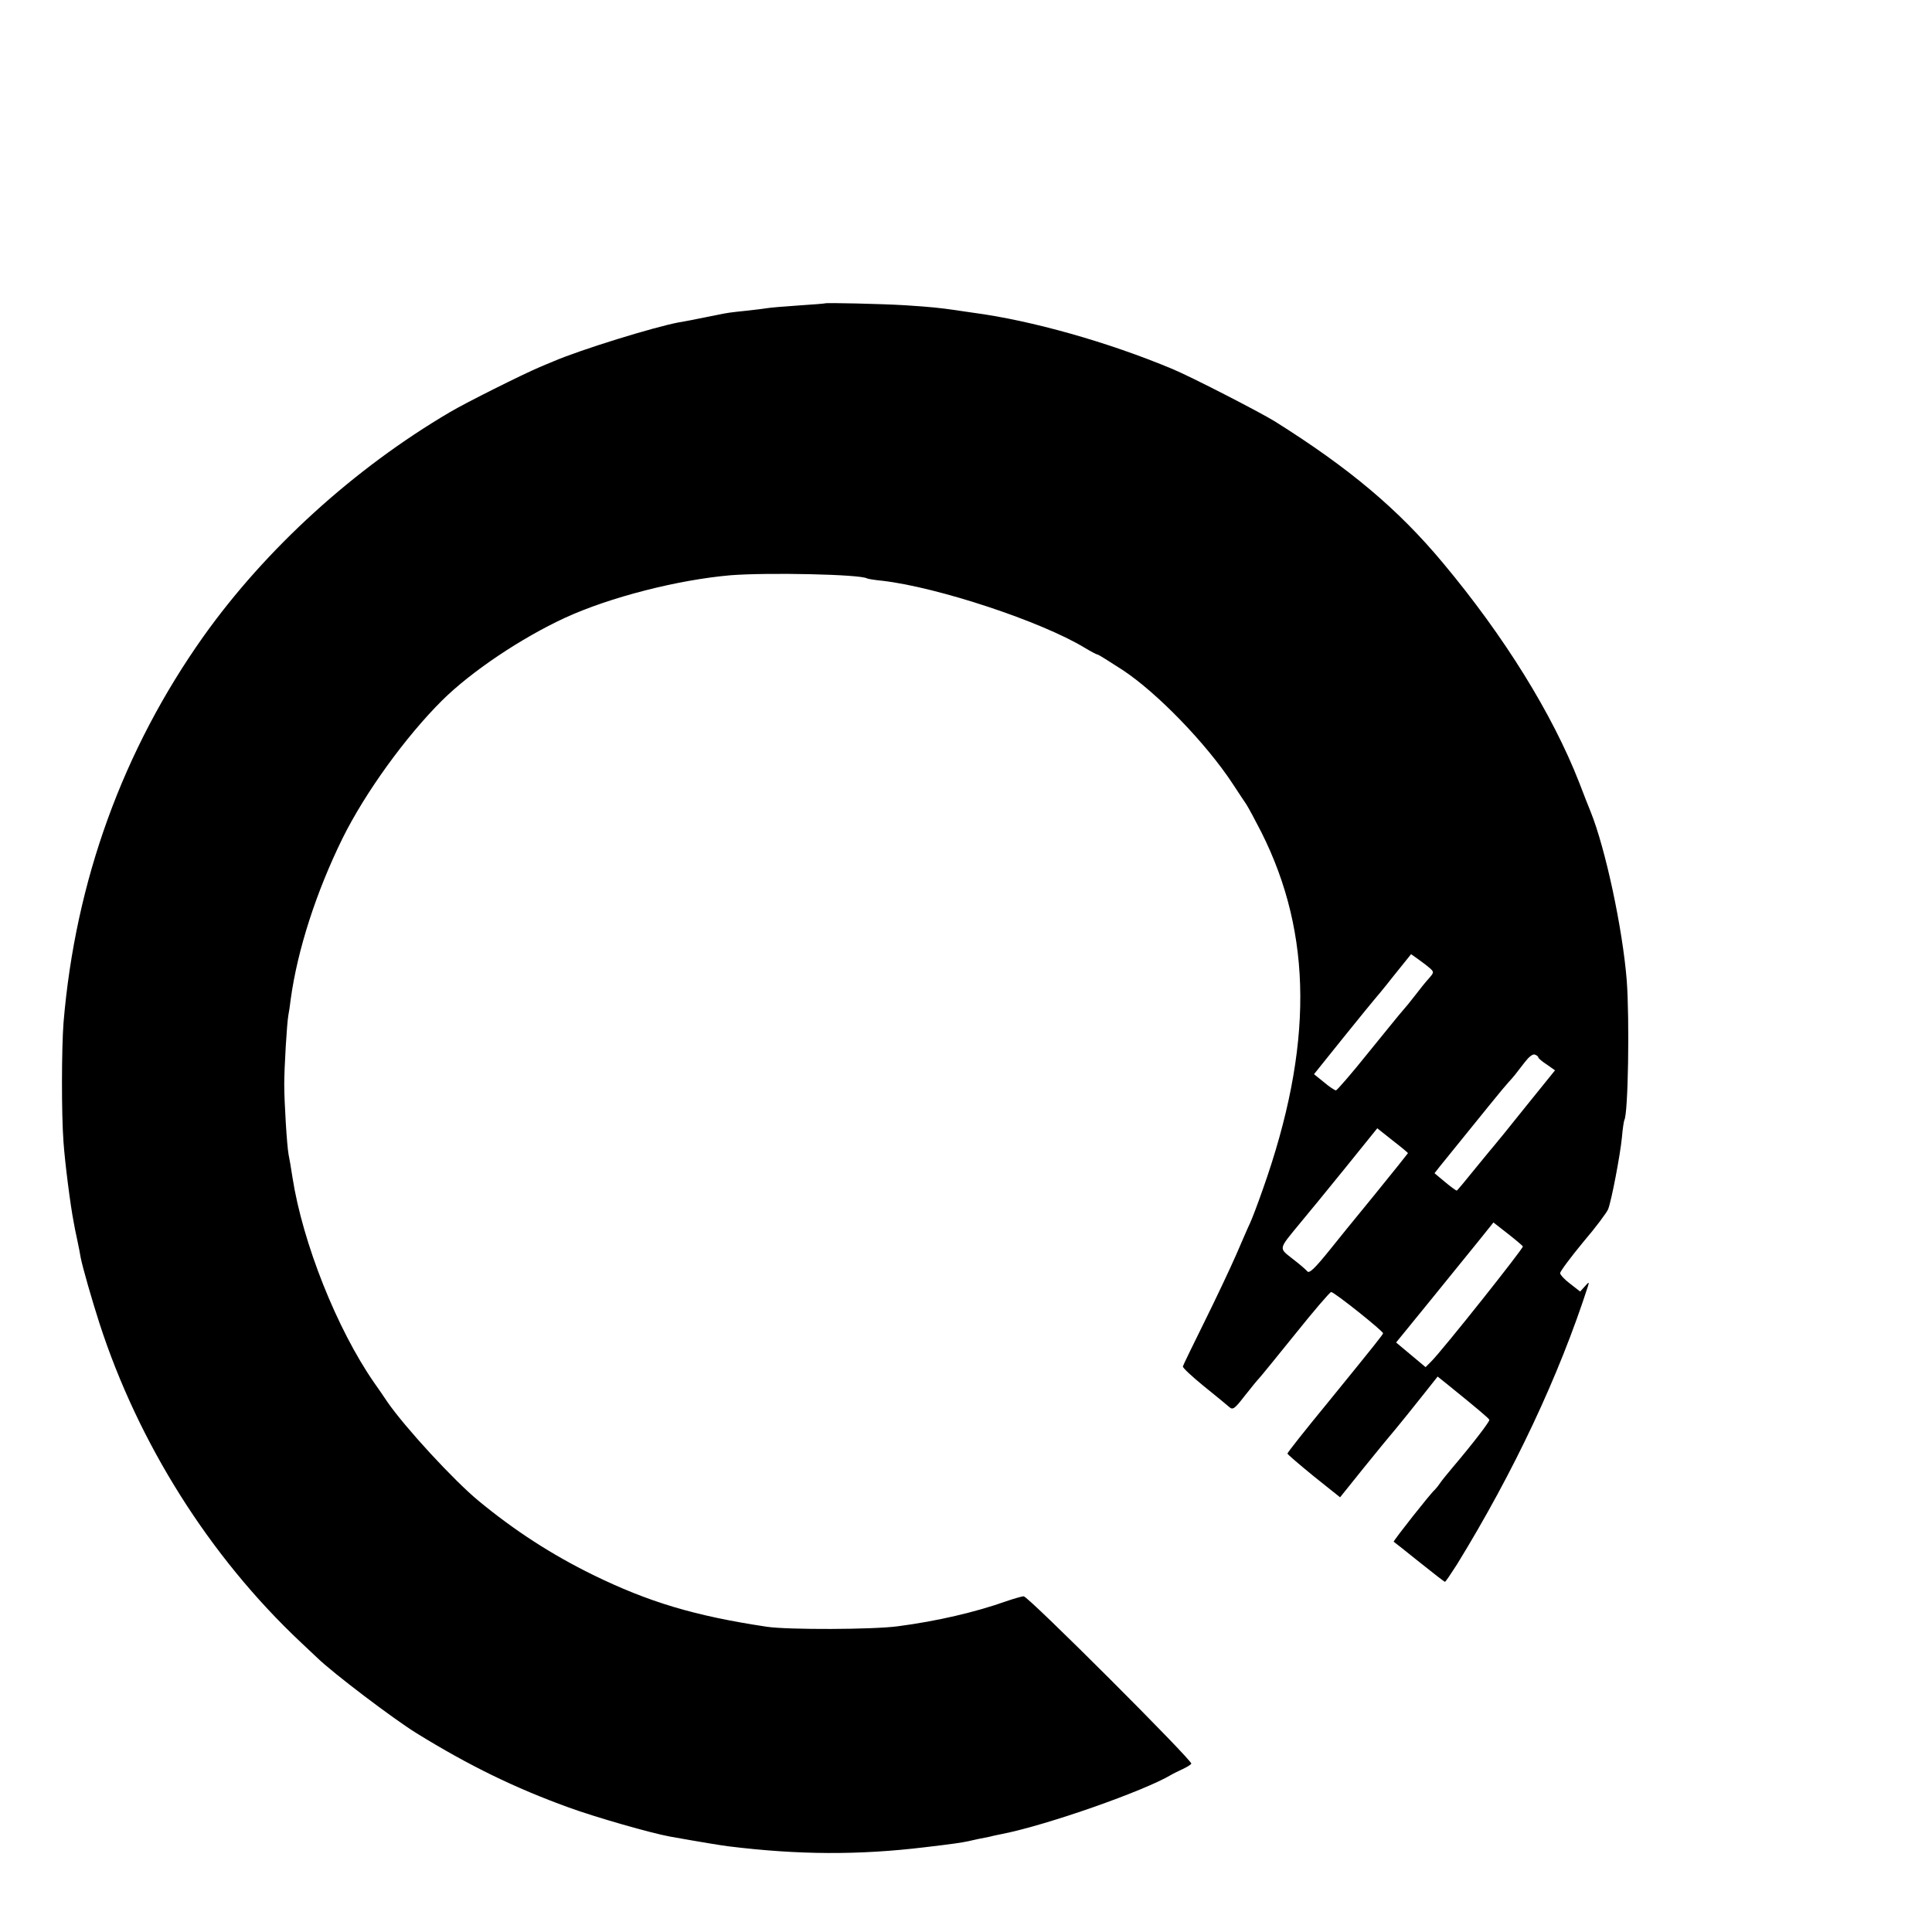 <?xml version="1.0" standalone="no"?>
<!DOCTYPE svg PUBLIC "-//W3C//DTD SVG 20010904//EN"
 "http://www.w3.org/TR/2001/REC-SVG-20010904/DTD/svg10.dtd">
<svg version="1.0" xmlns="http://www.w3.org/2000/svg"
 width="16pt" height="16pt" viewBox="0 0 16 16"
 preserveAspectRatio="xMidYMid meet">
<g transform="translate(0,16) scale(0.002,-0.002)"
fill="#000000" stroke="none">
<path d="M3417 6744 c-1 -1 -51 -5 -112 -9 -60 -4 -118 -9 -128 -11 -10 -2
-46 -6 -80 -10 -77 -8 -84 -9 -127 -18 -19 -4 -42 -8 -50 -10 -8 -2 -33 -6
-55 -11 -22 -4 -47 -9 -55 -10 -101 -19 -404 -112 -520 -162 -19 -8 -44 -18
-55 -23 -73 -31 -305 -147 -371 -186 -398 -234 -763 -566 -1022 -930 -333
-470 -530 -1012 -579 -1599 -8 -106 -9 -376 0 -495 6 -86 29 -265 42 -330 2
-14 9 -47 15 -75 6 -27 12 -60 14 -72 8 -41 47 -177 78 -273 161 -497 456
-965 832 -1319 27 -25 58 -55 70 -66 65 -63 314 -252 411 -312 217 -134 408
-227 629 -307 109 -40 343 -107 421 -121 123 -22 215 -37 240 -40 291 -36 541
-37 815 -4 119 14 151 19 180 25 14 3 34 8 45 10 11 2 31 6 45 9 14 4 36 8 50
11 187 37 588 178 700 245 8 5 29 15 46 23 17 8 34 18 37 23 7 11 -675 693
-694 693 -8 0 -42 -10 -74 -21 -124 -44 -285 -82 -447 -103 -103 -14 -457 -15
-543 -2 -299 45 -489 102 -720 215 -171 84 -324 183 -473 306 -102 84 -304
303 -378 410 -11 17 -36 53 -55 80 -154 222 -296 579 -338 850 -6 39 -13 81
-16 94 -7 37 -18 217 -18 291 0 71 11 254 17 286 2 10 7 41 10 68 28 203 105
442 214 664 94 190 262 422 413 572 120 119 327 258 509 342 185 85 466 157
685 176 152 12 538 4 565 -13 3 -2 33 -7 65 -10 230 -27 656 -168 836 -277 25
-15 49 -28 53 -28 4 0 50 -29 104 -64 143 -94 347 -305 456 -471 22 -33 47
-72 57 -86 9 -14 37 -66 62 -115 213 -424 215 -889 6 -1479 -21 -60 -45 -123
-53 -140 -8 -16 -33 -75 -57 -130 -24 -55 -83 -180 -131 -277 -48 -97 -89
-181 -90 -186 -2 -5 38 -42 87 -82 50 -40 97 -79 106 -87 14 -12 22 -6 63 47
26 33 52 65 59 72 7 7 75 91 151 185 76 95 143 173 148 173 13 0 217 -163 215
-171 -3 -8 -28 -40 -229 -287 -93 -113 -168 -208 -167 -211 0 -3 49 -45 109
-94 l109 -87 98 122 c54 67 114 140 133 162 19 23 66 81 104 129 l69 87 46
-37 c115 -93 166 -136 168 -142 3 -6 -71 -102 -150 -195 -23 -27 -48 -58 -56
-70 -8 -12 -18 -23 -21 -26 -15 -12 -172 -211 -169 -214 2 -1 50 -39 106 -84
56 -45 104 -82 106 -82 3 0 25 33 50 72 236 384 423 782 543 1154 5 17 3 16
-13 -2 l-20 -22 -41 32 c-23 17 -41 37 -42 44 0 7 43 65 95 128 53 62 99 124
104 137 14 36 50 225 57 297 3 36 8 68 10 72 16 26 22 417 10 578 -17 214 -88
547 -150 700 -8 19 -29 73 -47 120 -111 284 -310 605 -564 909 -185 222 -387
392 -696 586 -63 39 -349 186 -424 217 -265 111 -583 201 -825 233 -25 4 -58
8 -75 11 -63 9 -98 13 -207 20 -99 6 -327 11 -331 8z m2505 -2754 c16 -15 16
-17 -5 -41 -12 -13 -38 -45 -56 -69 -19 -25 -43 -54 -53 -65 -10 -11 -74 -90
-143 -175 -68 -85 -129 -155 -133 -155 -5 0 -28 15 -50 34 l-41 33 122 152
c67 83 124 153 127 156 3 3 39 46 79 97 l74 92 31 -22 c17 -12 39 -29 48 -37z
m448 -369 c0 -3 16 -17 35 -29 l34 -24 -122 -151 c-67 -84 -124 -154 -127
-157 -3 -3 -39 -47 -80 -97 -41 -51 -76 -93 -78 -93 -3 0 -25 16 -49 36 l-43
36 22 28 c186 230 266 329 283 347 23 25 30 34 69 85 17 22 33 35 42 31 8 -3
14 -8 14 -12z m-540 -396 c0 -1 -64 -81 -142 -177 -79 -96 -159 -195 -178
-219 -66 -82 -89 -104 -97 -93 -5 6 -31 29 -60 51 -59 47 -61 37 31 149 28 33
111 135 185 226 l134 166 63 -50 c35 -27 64 -51 64 -53z m476 -386 c4 -6 -331
-428 -380 -477 l-23 -23 -61 51 -61 51 136 167 c75 92 165 204 202 249 l65 81
59 -46 c32 -25 60 -49 63 -53z"/>
</g>
</svg>

